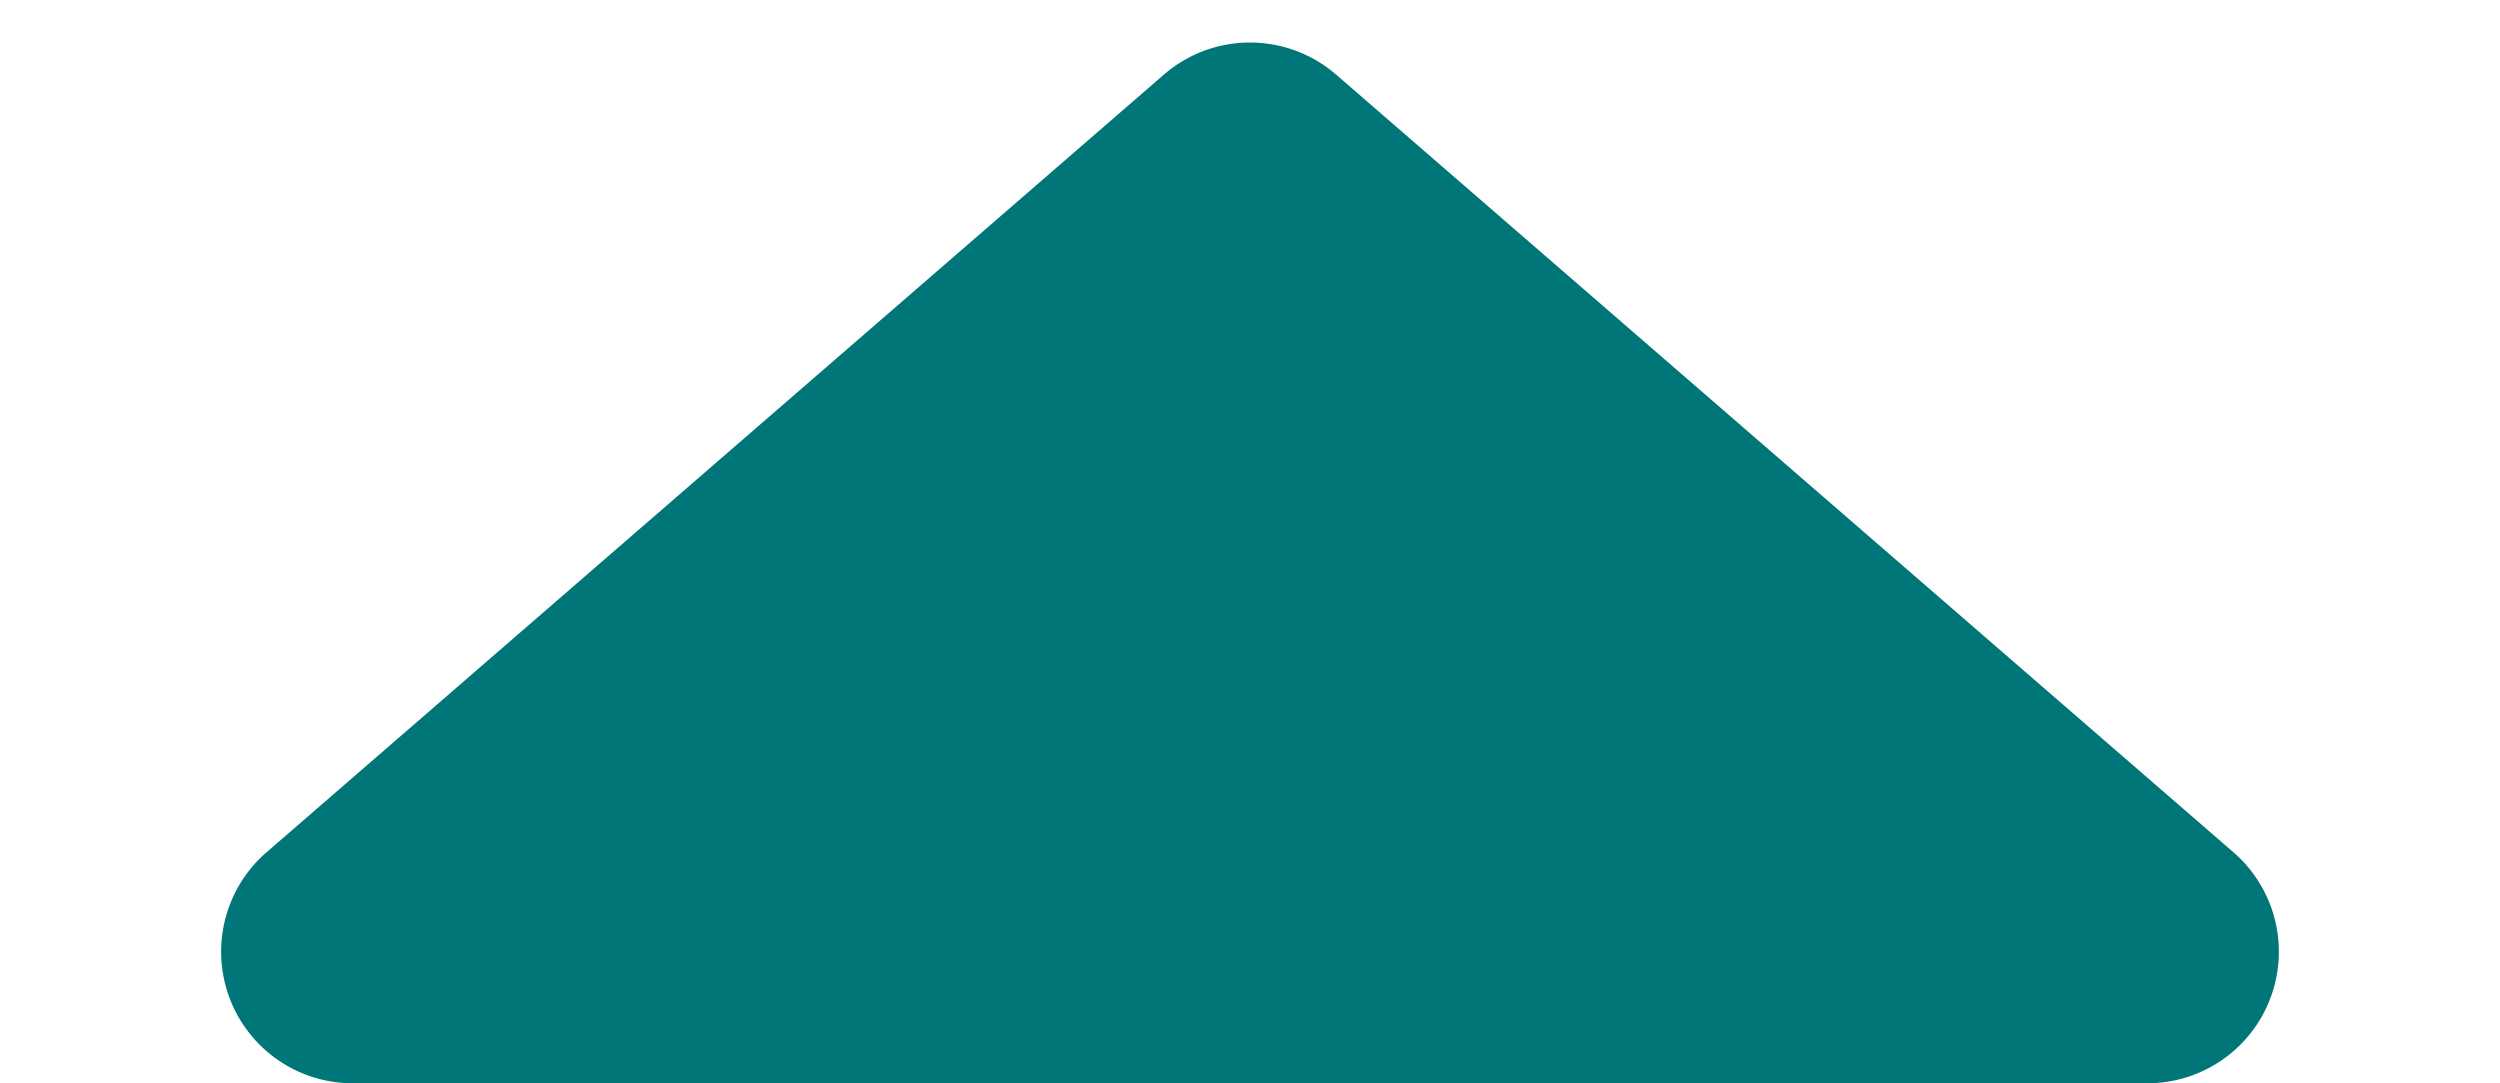 <svg xmlns="http://www.w3.org/2000/svg" width="38" height="16.467" viewBox="0 0 38 16.467">
  <path id="PolygonArrow" d="M17.69,1.135a2,2,0,0,1,2.62,0l13.639,11.82a2,2,0,0,1-1.31,3.511H5.361a2,2,0,0,1-1.31-3.511Z" fill="#017678"/>
</svg>
